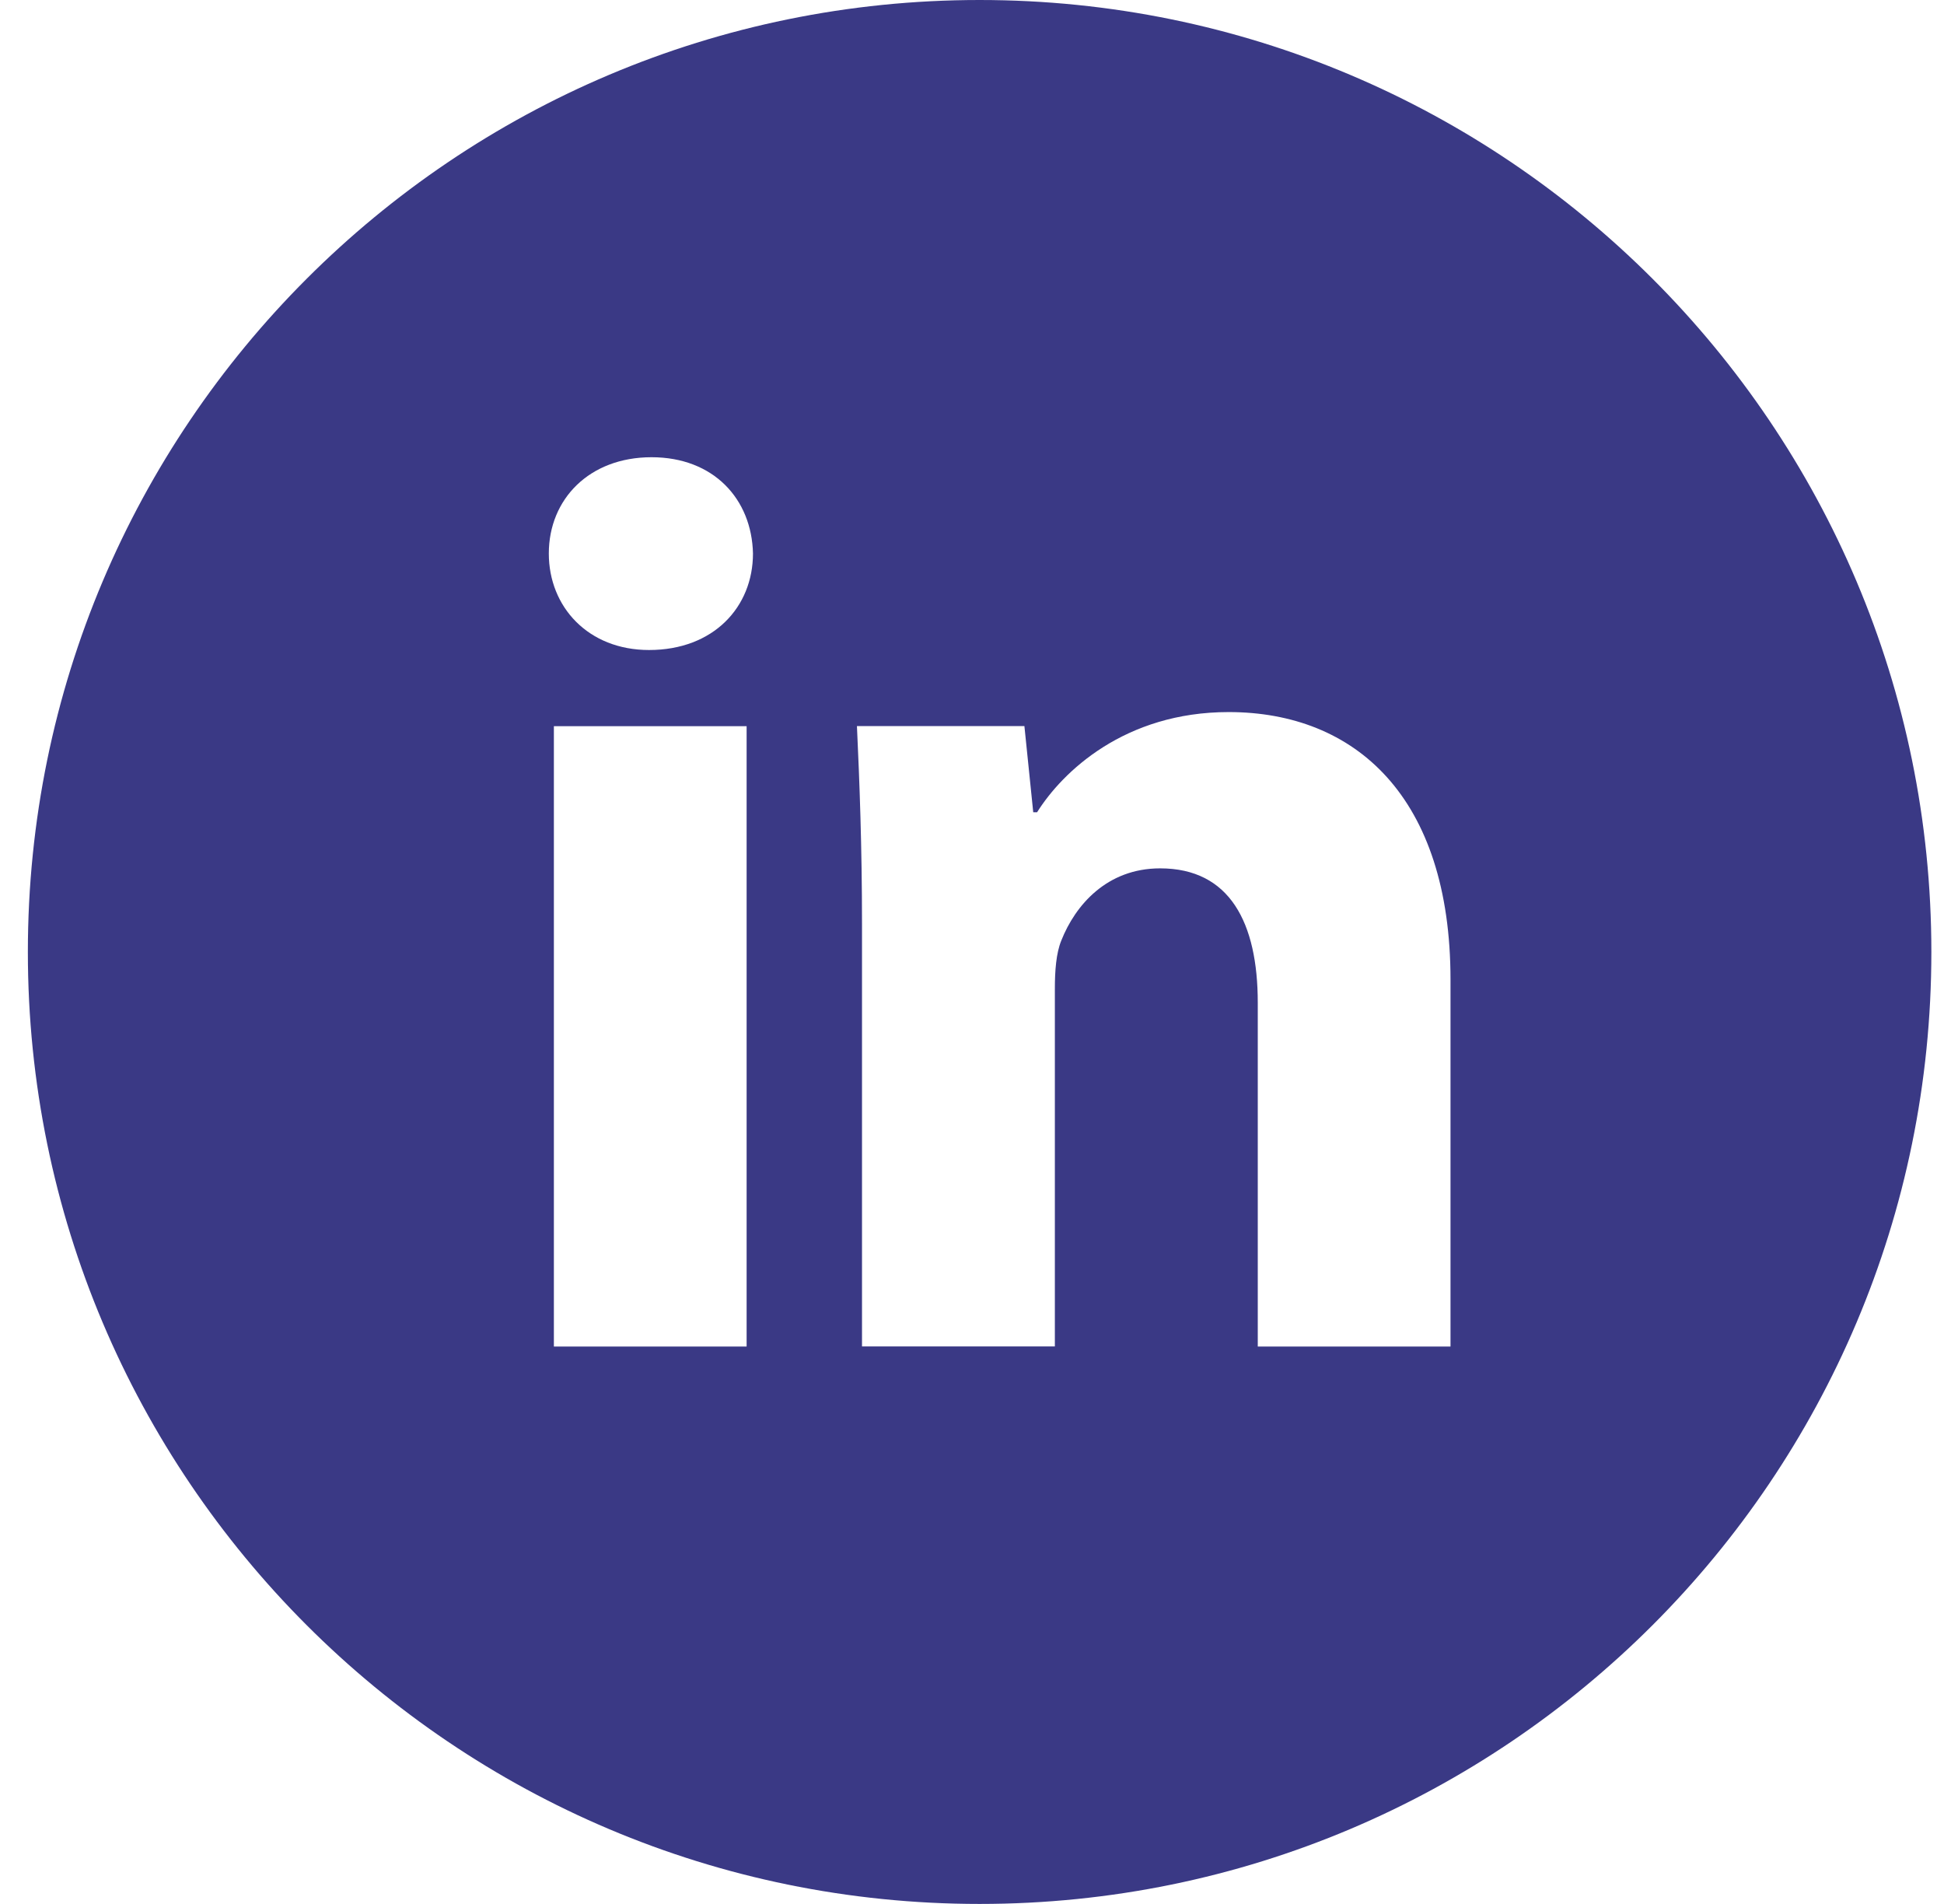 <svg width="48" height="47" viewBox="0 0 48 47" fill="none" xmlns="http://www.w3.org/2000/svg">
<path d="M24.188 0C11.209 0 0.688 10.521 0.688 23.5C0.688 36.479 11.209 47 24.188 47C37.166 47 47.688 36.479 47.688 23.5C47.688 10.521 37.166 0 24.188 0ZM18.435 33.24H13.676V17.926H18.435V33.24ZM16.026 16.046C14.523 16.046 13.551 14.981 13.551 13.664C13.551 12.32 14.553 11.287 16.087 11.287C17.622 11.287 18.562 12.32 18.592 13.664C18.592 14.981 17.622 16.046 16.026 16.046ZM35.815 33.24H31.056V24.753C31.056 22.778 30.366 21.436 28.645 21.436C27.331 21.436 26.55 22.345 26.205 23.218C26.077 23.529 26.046 23.97 26.046 24.408V33.238H21.284V22.81C21.284 20.898 21.223 19.299 21.159 17.924H25.294L25.512 20.051H25.607C26.234 19.052 27.769 17.578 30.337 17.578C33.468 17.578 35.815 19.676 35.815 24.185V33.24Z" fill="#3A3985"/>
</svg>
